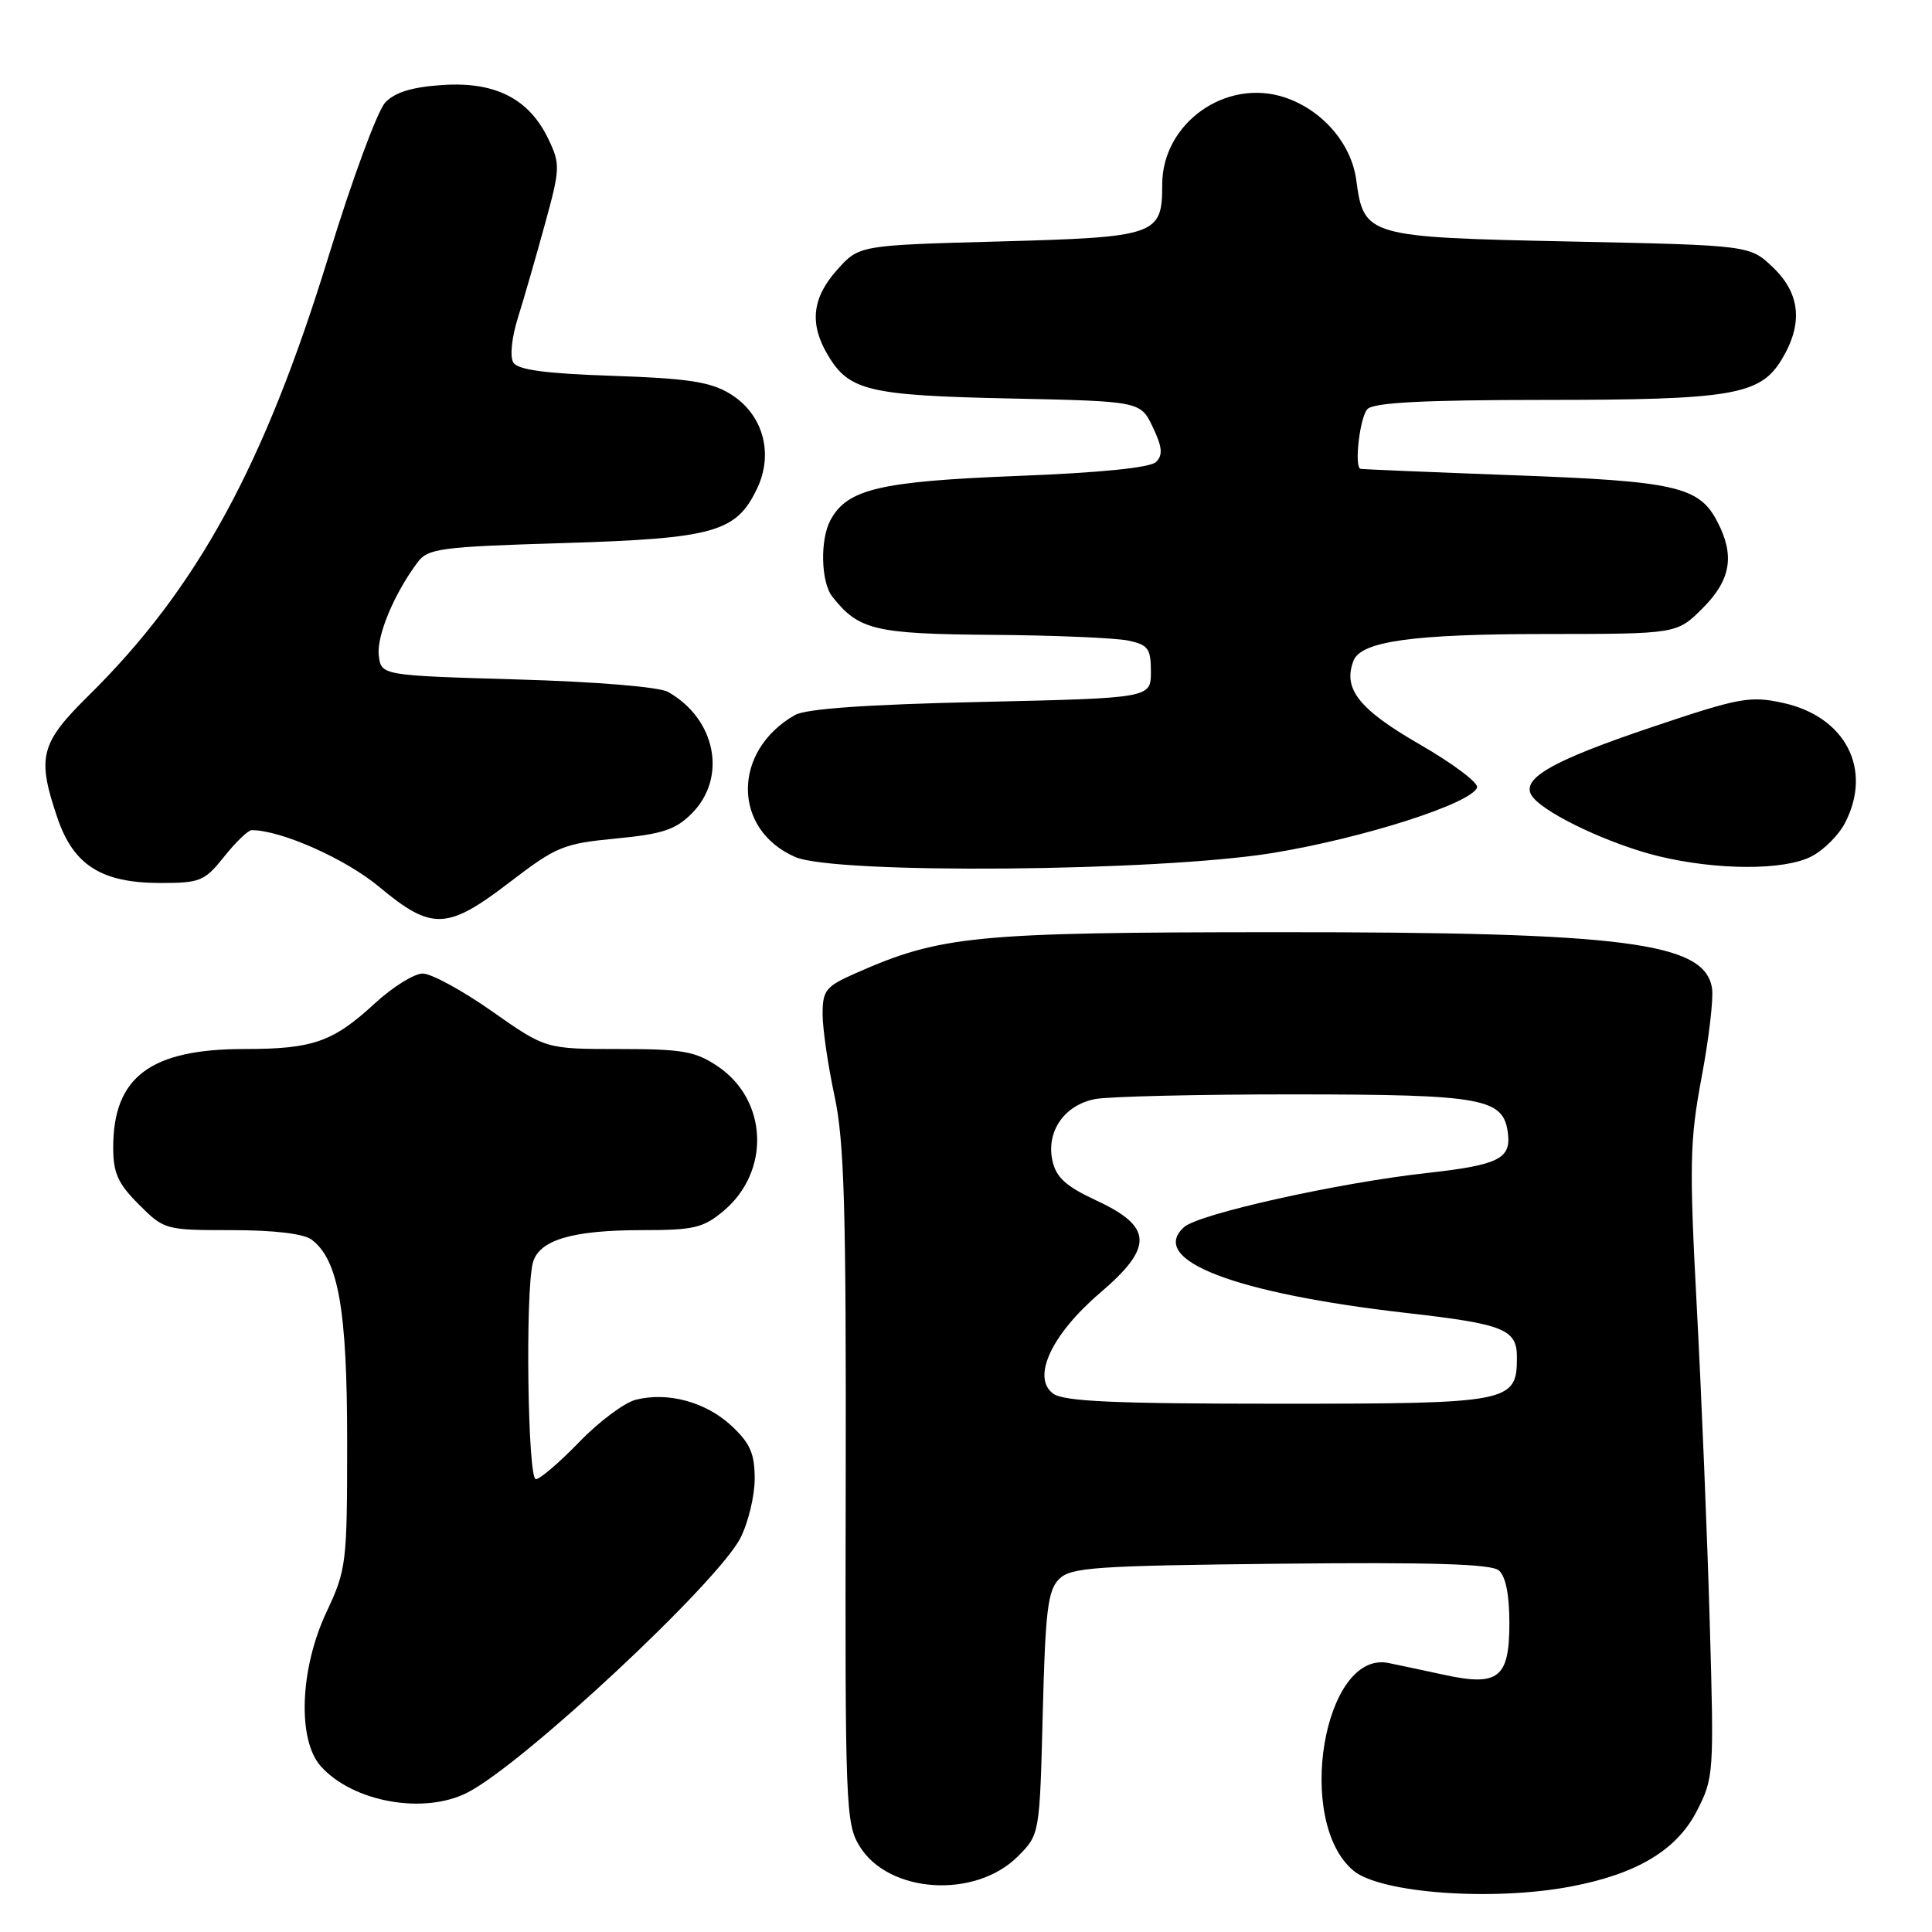 <?xml version="1.0" encoding="UTF-8" standalone="no"?>
<!DOCTYPE svg PUBLIC "-//W3C//DTD SVG 1.1//EN" "http://www.w3.org/Graphics/SVG/1.1/DTD/svg11.dtd" >
<svg xmlns="http://www.w3.org/2000/svg" xmlns:xlink="http://www.w3.org/1999/xlink" version="1.1" viewBox="0 0 256 256">
 <g >
 <path fill="currentColor"
d=" M 208.11 249.98 C 216.87 248.33 222.15 245.17 224.82 240.00 C 227.09 235.60 227.13 235.06 226.55 215.00 C 226.23 203.72 225.46 184.96 224.84 173.31 C 223.83 154.31 223.90 151.15 225.46 142.81 C 226.43 137.69 227.05 132.38 226.86 131.01 C 225.98 124.86 215.44 123.50 169.00 123.52 C 129.10 123.54 124.63 123.97 113.35 128.97 C 109.42 130.70 109.00 131.22 109.00 134.38 C 109.00 136.30 109.71 141.16 110.57 145.18 C 111.88 151.26 112.13 160.03 112.06 197.00 C 111.97 239.37 112.06 241.65 113.91 244.65 C 117.76 250.90 129.21 251.63 134.86 245.99 C 137.76 243.09 137.76 243.09 138.17 227.04 C 138.51 213.46 138.84 210.73 140.32 209.25 C 141.88 207.68 144.97 207.47 169.63 207.20 C 189.56 206.99 197.57 207.23 198.59 208.08 C 199.51 208.84 200.00 211.28 200.00 215.09 C 200.00 222.35 198.56 223.49 191.34 221.92 C 188.68 221.34 185.37 220.64 184.00 220.36 C 175.38 218.59 171.53 241.39 179.35 247.88 C 182.95 250.86 197.75 251.94 208.11 249.98 Z  M 61.99 237.50 C 69.42 233.66 95.09 209.70 98.11 203.79 C 99.15 201.75 100.00 198.22 100.00 195.94 C 100.00 192.61 99.40 191.24 96.93 188.93 C 93.55 185.78 88.52 184.40 84.26 185.47 C 82.74 185.85 79.36 188.37 76.75 191.08 C 74.13 193.78 71.55 196.00 71.00 196.00 C 69.92 196.00 69.59 171.13 70.61 167.31 C 71.42 164.31 75.81 163.00 85.07 163.00 C 91.96 163.00 93.19 162.71 95.89 160.44 C 102.12 155.20 101.73 145.75 95.10 141.29 C 92.14 139.30 90.45 139.00 82.01 139.00 C 72.31 139.00 72.31 139.00 65.19 134.00 C 61.28 131.25 57.15 129.00 56.01 129.00 C 54.88 129.00 52.03 130.78 49.67 132.95 C 44.12 138.07 41.46 139.00 32.40 139.00 C 19.93 139.00 15.00 142.70 15.00 152.05 C 15.00 155.44 15.63 156.83 18.40 159.60 C 21.76 162.96 21.91 163.00 30.71 163.00 C 36.28 163.00 40.24 163.47 41.28 164.25 C 44.84 166.92 46.00 173.49 46.00 191.00 C 46.00 207.19 45.91 207.96 43.25 213.63 C 39.73 221.13 39.39 230.54 42.50 234.03 C 46.76 238.80 56.22 240.49 61.99 237.50 Z  M 67.52 116.91 C 73.72 112.16 74.65 111.78 81.61 111.11 C 87.76 110.52 89.51 109.95 91.66 107.79 C 96.39 103.06 94.87 95.26 88.51 91.68 C 87.34 91.02 79.02 90.33 68.50 90.03 C 50.50 89.50 50.50 89.50 50.19 86.83 C 49.89 84.25 52.23 78.66 55.34 74.50 C 56.71 72.67 58.35 72.45 74.67 71.96 C 94.66 71.35 97.57 70.52 100.33 64.71 C 102.56 60.01 101.07 54.81 96.72 52.17 C 94.12 50.59 91.14 50.14 81.18 49.80 C 72.28 49.50 68.62 49.01 68.02 48.04 C 67.54 47.26 67.80 44.74 68.63 42.09 C 69.42 39.57 71.03 34.00 72.20 29.72 C 74.23 22.34 74.25 21.76 72.68 18.46 C 70.13 13.11 65.68 10.81 58.71 11.26 C 54.65 11.52 52.36 12.21 51.06 13.57 C 50.03 14.63 46.66 23.77 43.56 33.88 C 35.03 61.67 26.14 77.96 11.75 92.16 C 5.32 98.50 4.86 100.30 7.62 108.41 C 9.75 114.65 13.46 116.99 21.21 117.00 C 26.53 117.00 27.10 116.77 29.71 113.50 C 31.24 111.58 32.88 110.00 33.35 110.00 C 37.25 110.00 45.80 113.80 50.25 117.52 C 57.21 123.32 59.25 123.25 67.52 116.91 Z  M 168.60 113.03 C 180.65 111.06 195.01 106.46 195.72 104.34 C 195.92 103.73 192.48 101.14 188.06 98.60 C 180.06 93.98 177.92 91.27 179.34 87.56 C 180.33 84.97 187.22 84.01 204.85 84.01 C 222.20 84.00 222.20 84.00 225.60 80.60 C 229.34 76.86 229.90 73.64 227.57 69.15 C 225.15 64.46 222.10 63.76 200.50 62.97 C 189.50 62.56 180.39 62.18 180.25 62.12 C 179.42 61.73 180.21 55.19 181.20 54.20 C 182.06 53.34 188.64 53.00 204.45 52.99 C 229.44 52.99 233.20 52.36 236.05 47.69 C 238.94 42.95 238.58 38.93 234.94 35.44 C 231.87 32.50 231.87 32.50 208.04 32.00 C 181.12 31.44 180.71 31.32 179.71 23.85 C 179.06 19.00 175.19 14.55 170.21 12.90 C 162.42 10.33 154.00 16.33 154.00 24.45 C 154.00 31.18 153.30 31.43 132.26 32.00 C 113.83 32.50 113.83 32.50 110.91 35.77 C 107.61 39.47 107.23 42.89 109.67 47.01 C 112.48 51.78 115.07 52.40 133.81 52.80 C 151.11 53.17 151.11 53.17 152.75 56.59 C 154.01 59.24 154.11 60.29 153.19 61.21 C 152.43 61.97 145.87 62.64 134.69 63.07 C 116.52 63.79 112.24 64.81 110.03 68.94 C 108.64 71.54 108.78 77.14 110.28 79.05 C 113.78 83.49 115.90 84.00 131.47 84.12 C 139.74 84.18 147.85 84.53 149.50 84.88 C 152.14 85.44 152.50 85.94 152.50 89.01 C 152.50 92.50 152.50 92.50 130.00 93.01 C 114.80 93.35 106.79 93.91 105.33 94.75 C 97.00 99.50 97.03 109.93 105.38 113.56 C 110.66 115.86 153.44 115.50 168.60 113.03 Z  M 240.03 113.48 C 241.65 112.65 243.65 110.65 244.48 109.03 C 248.16 101.92 244.53 94.93 236.22 93.13 C 231.90 92.19 230.46 92.45 219.11 96.27 C 205.24 100.93 201.19 103.32 203.15 105.68 C 205.07 107.99 213.48 111.92 219.77 113.45 C 227.55 115.33 236.43 115.35 240.03 113.48 Z  M 139.56 184.67 C 136.66 182.55 139.32 176.82 145.78 171.30 C 152.87 165.25 152.76 162.55 145.29 159.08 C 141.23 157.19 139.94 156.02 139.45 153.79 C 138.61 149.94 141.01 146.45 145.06 145.64 C 146.81 145.29 158.66 145.01 171.38 145.01 C 196.73 145.03 199.26 145.50 199.82 150.27 C 200.20 153.56 198.45 154.39 189.06 155.43 C 177.31 156.73 158.83 160.85 156.89 162.60 C 152.07 166.96 163.57 171.38 186.50 173.99 C 199.26 175.44 201.00 176.14 201.00 179.82 C 201.00 185.85 200.21 186.00 169.36 186.00 C 147.67 186.00 140.97 185.70 139.56 184.67 Z "/>
</g>
</svg>
